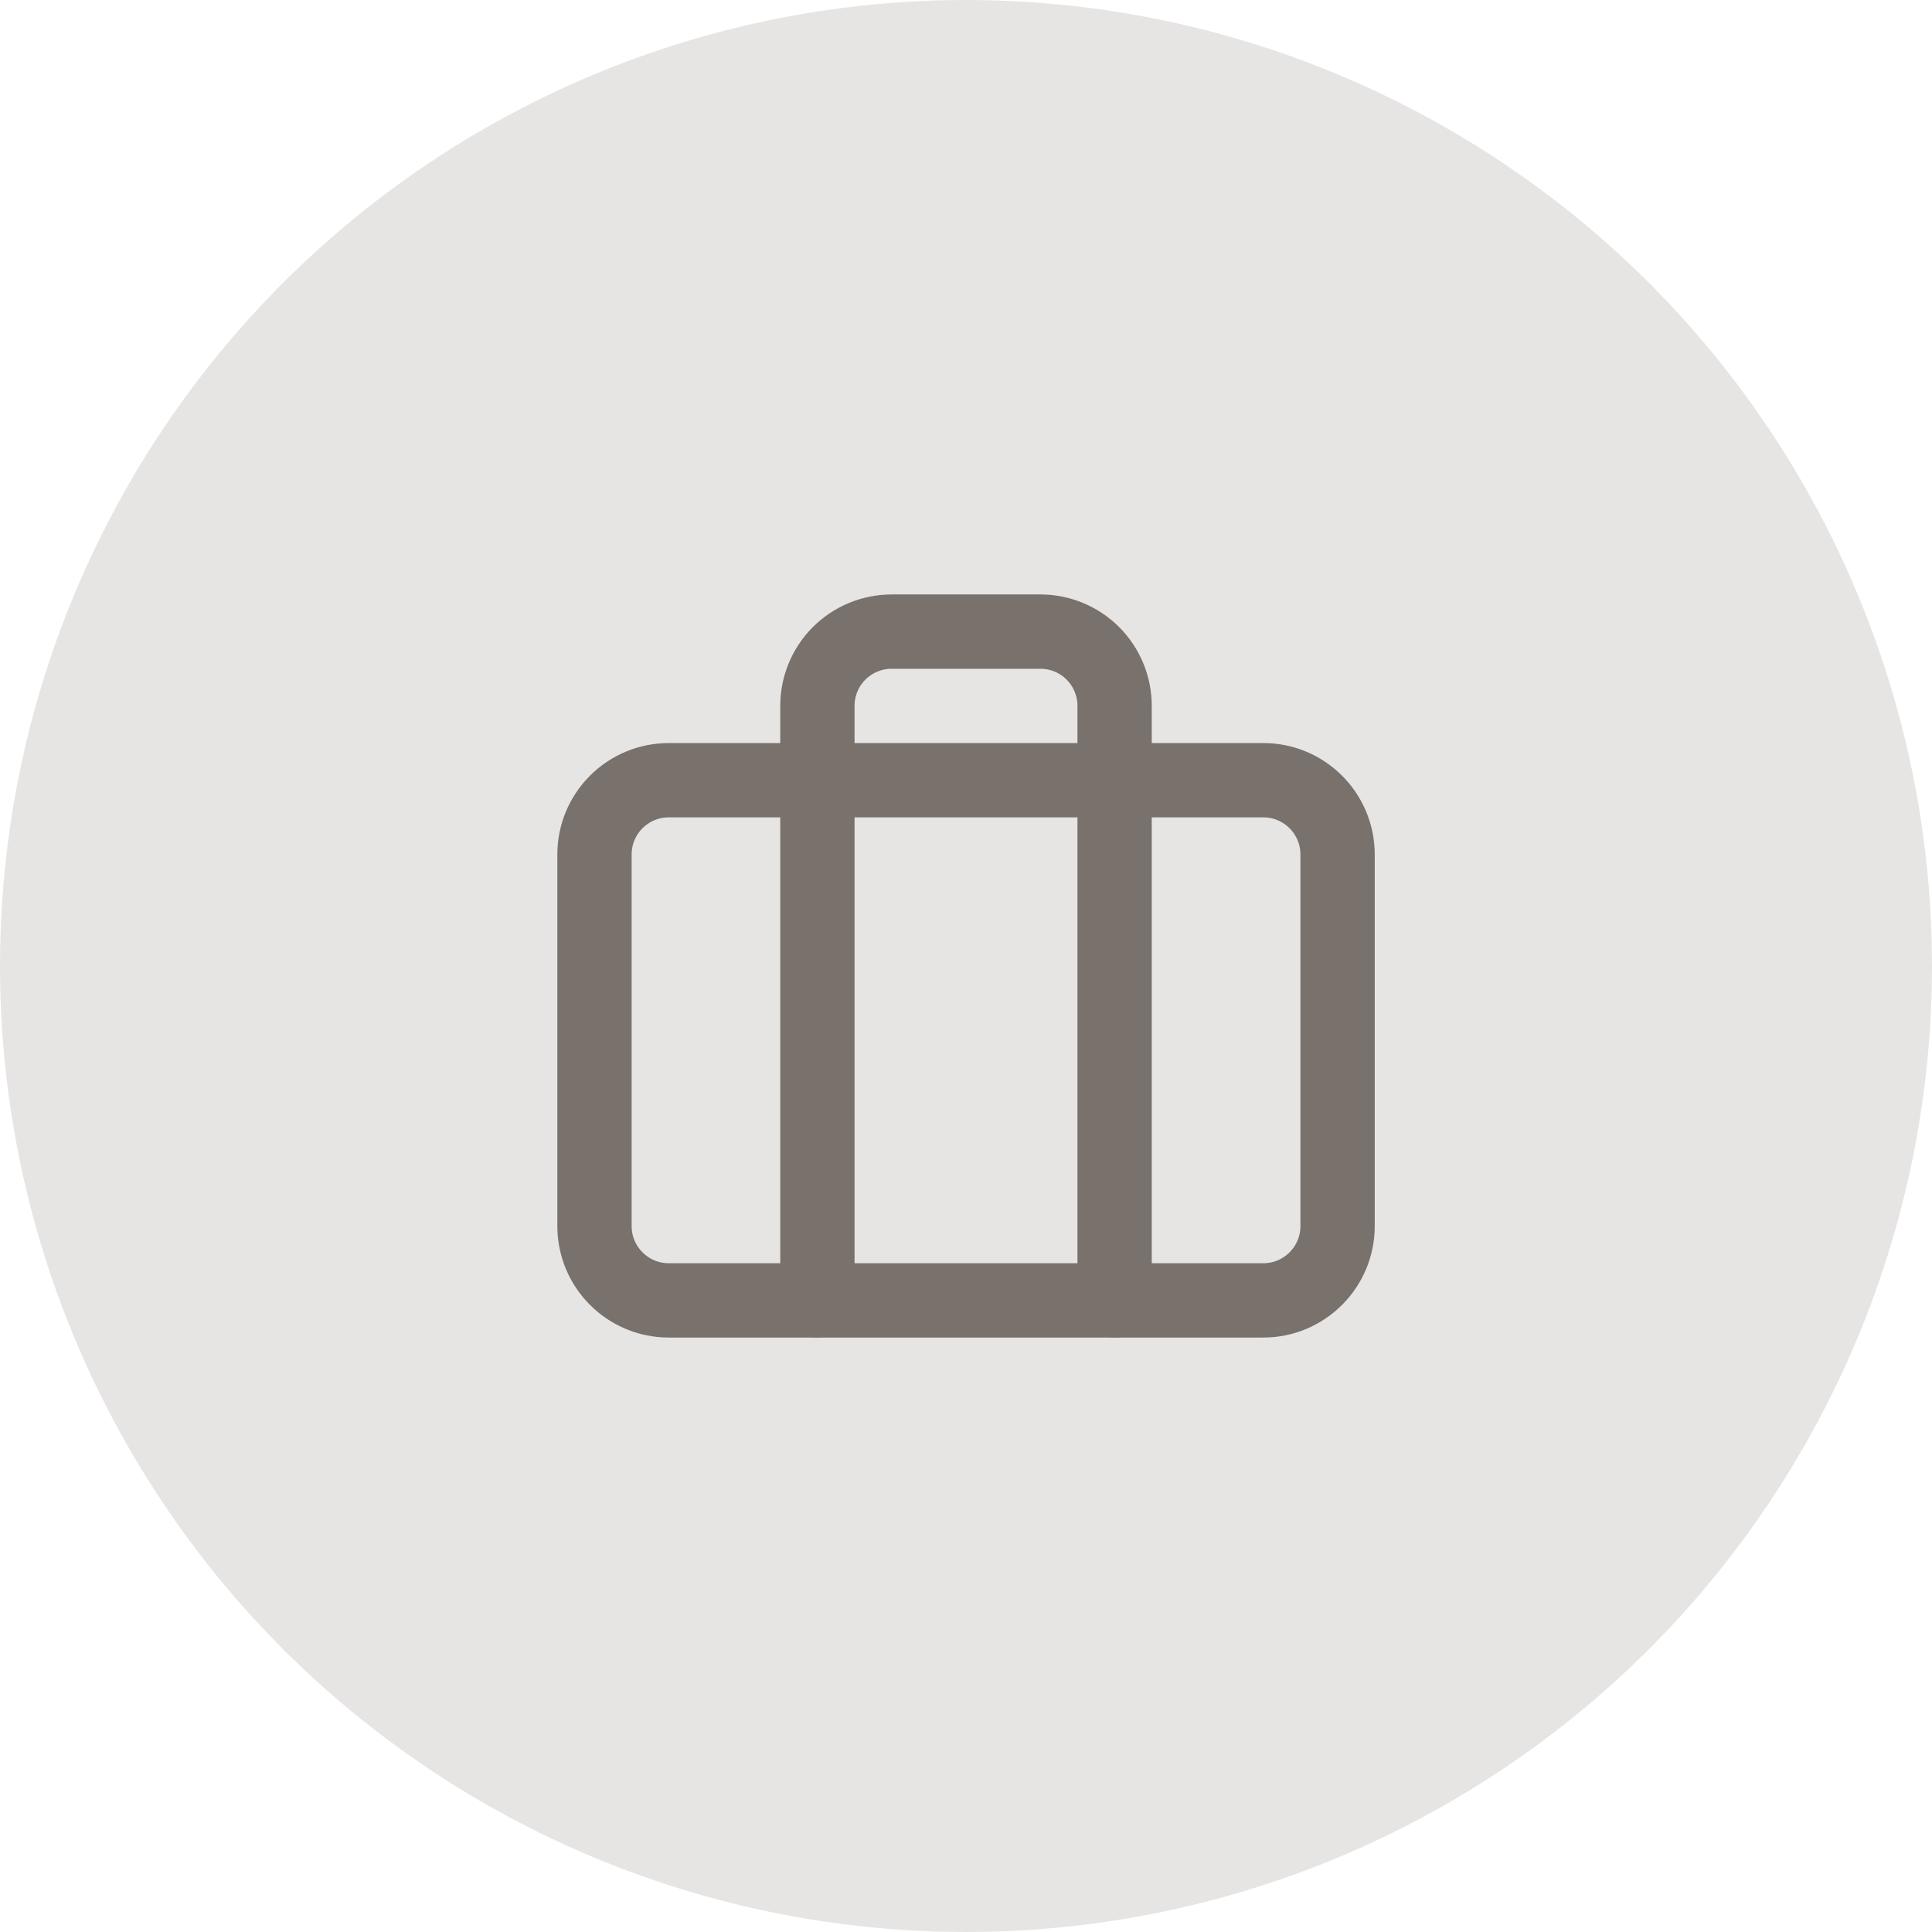 <svg width="24" height="24" viewBox="0 0 24 24" fill="none" xmlns="http://www.w3.org/2000/svg">
<circle cx="12" cy="12" r="12" fill="#E7E5E4"/>
<g clip-path="url(#clip0_1_6414)">
<path d="M15.693 9.692H8.308C7.798 9.692 7.385 10.105 7.385 10.615V15.231C7.385 15.74 7.798 16.154 8.308 16.154H15.693C16.202 16.154 16.616 15.74 16.616 15.231V10.615C16.616 10.105 16.202 9.692 15.693 9.692Z" stroke="#78716C" stroke-width="0.923" stroke-linecap="round" stroke-linejoin="round"/>
<path d="M13.846 16.154V8.769C13.846 8.524 13.749 8.289 13.576 8.116C13.403 7.943 13.168 7.846 12.923 7.846H11.077C10.832 7.846 10.597 7.943 10.424 8.116C10.251 8.289 10.154 8.524 10.154 8.769V16.154" stroke="#78716C" stroke-width="0.923" stroke-linecap="round" stroke-linejoin="round"/>
</g>
<defs>
<clipPath id="clip0_1_6414">
<rect width="11.077" height="11.077" fill="white" transform="translate(6.462 6.461)"/>
</clipPath>
</defs>
</svg>
